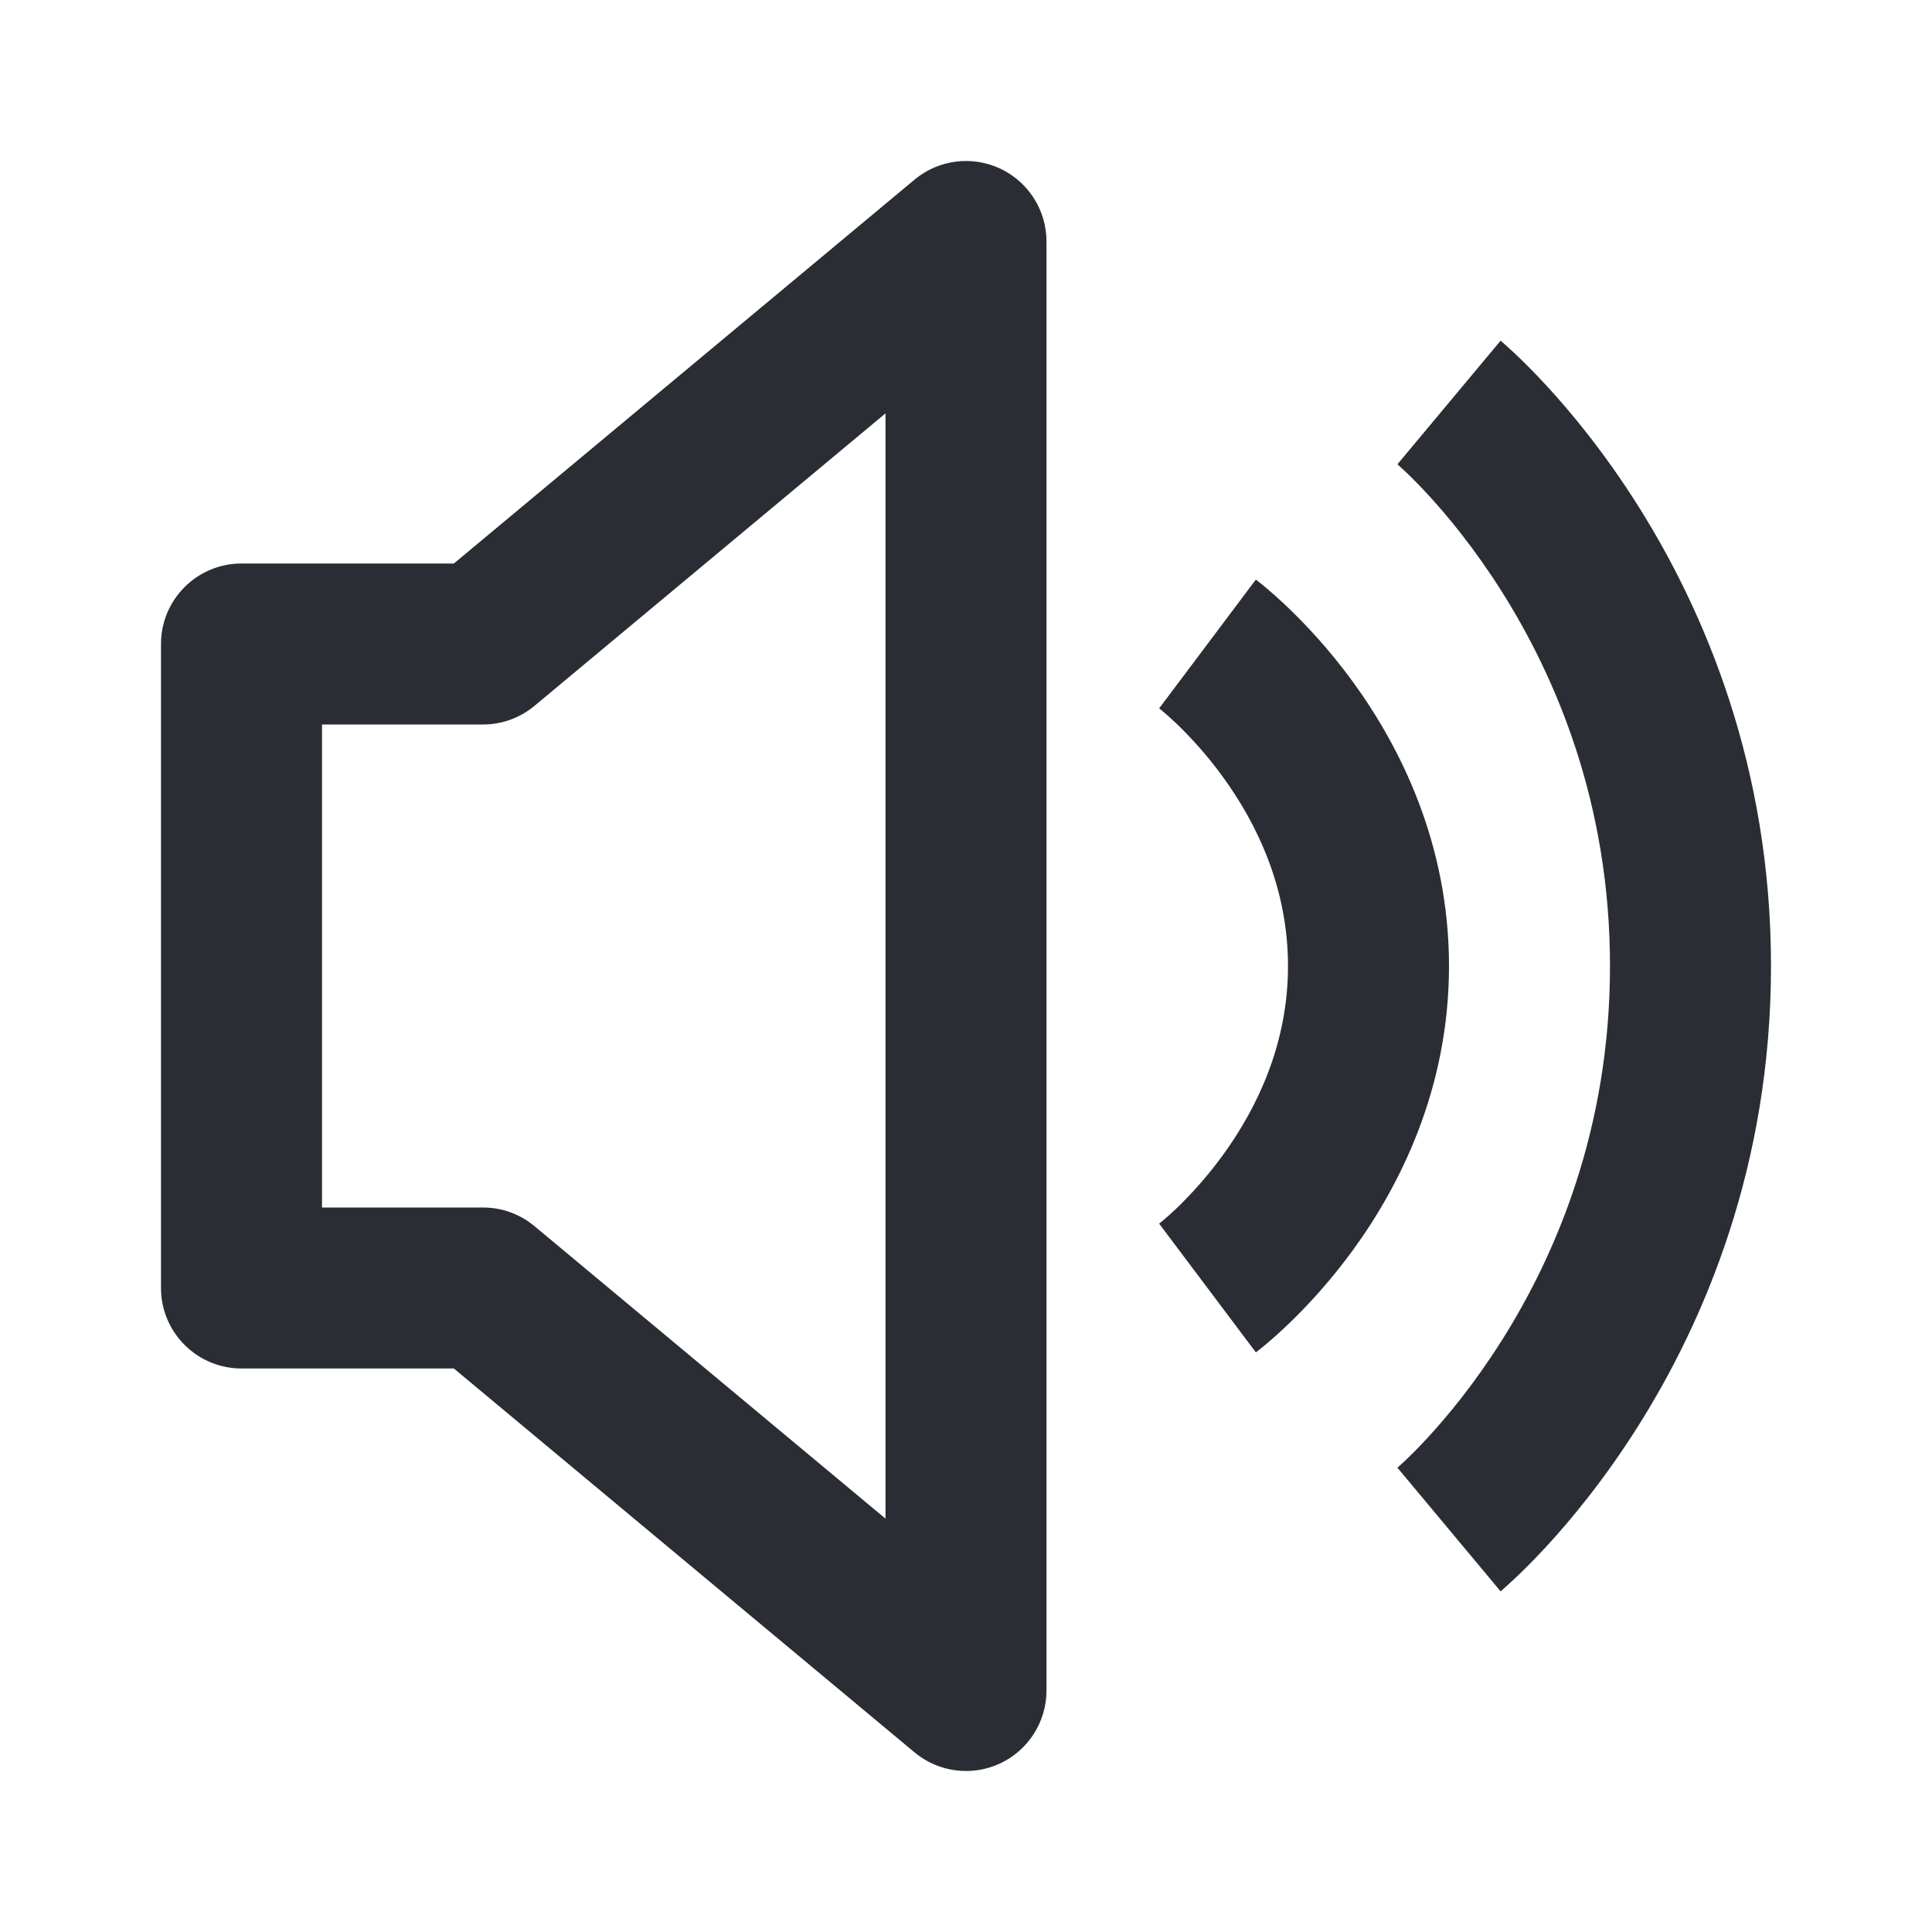 <svg width="24" height="24" viewBox="0 0 24 24" fill="none" xmlns="http://www.w3.org/2000/svg">
<path fill-rule="evenodd" clip-rule="evenodd" d="M13 3C13 2.612 12.775 2.259 12.424 2.094C12.073 1.93 11.658 1.983 11.36 2.232L5.638 7H3C2.448 7 2 7.448 2 8V16C2 16.552 2.448 17 3 17H5.638L11.36 21.768C11.658 22.017 12.073 22.07 12.424 21.906C12.775 21.741 13 21.388 13 21V3ZM6.64 8.768L11 5.135V18.865L6.64 15.232C6.46 15.082 6.234 15 6 15H4V9H6C6.234 9 6.46 8.918 6.64 8.768Z" fill="#2B2D34"/>
<path d="M17.359 5.768C17.36 5.768 17.36 5.768 18 5C18.64 4.232 18.64 4.232 18.641 4.232L18.642 4.233L18.643 4.234L18.648 4.238L18.66 4.248C18.669 4.256 18.681 4.267 18.696 4.28C18.725 4.306 18.765 4.342 18.814 4.388C18.912 4.48 19.046 4.612 19.204 4.783C19.519 5.124 19.933 5.625 20.346 6.279C21.171 7.586 22 9.519 22 12C22 14.481 21.171 16.414 20.346 17.721C19.933 18.375 19.519 18.876 19.204 19.217C19.046 19.388 18.912 19.52 18.814 19.612C18.765 19.658 18.725 19.694 18.696 19.72C18.687 19.728 18.68 19.735 18.673 19.74C18.668 19.745 18.663 19.748 18.66 19.752L18.648 19.762L18.643 19.765L18.641 19.768C18.64 19.768 18.64 19.768 18 19C17.36 18.232 17.36 18.232 17.359 18.232L17.372 18.221C17.386 18.209 17.411 18.186 17.444 18.155C17.51 18.093 17.611 17.994 17.734 17.861C17.981 17.593 18.317 17.188 18.654 16.654C19.329 15.586 20 14.019 20 12C20 9.981 19.329 8.414 18.654 7.346C18.317 6.812 17.981 6.407 17.734 6.139C17.611 6.006 17.51 5.907 17.444 5.845C17.411 5.814 17.386 5.791 17.372 5.779L17.358 5.766L17.359 5.768Z" fill="#2B2D34"/>
<path d="M14.399 8.8C14.4 8.8 14.4 8.8 15 8C15.6 7.2 15.6 7.2 15.601 7.201L15.603 7.202L15.607 7.205L15.616 7.212L15.643 7.233C15.665 7.251 15.694 7.274 15.729 7.303C15.799 7.362 15.893 7.445 16.004 7.551C16.226 7.764 16.517 8.073 16.809 8.474C17.389 9.272 18 10.475 18 12C18 13.526 17.389 14.728 16.809 15.526C16.517 15.927 16.226 16.236 16.004 16.449C15.893 16.555 15.799 16.638 15.729 16.697C15.694 16.726 15.665 16.749 15.643 16.767L15.616 16.788L15.607 16.795L15.603 16.798L15.601 16.799C15.601 16.799 15.6 16.8 15 16C14.4 15.2 14.4 15.2 14.399 15.2L14.398 15.202L14.396 15.203L14.402 15.198C14.409 15.193 14.423 15.181 14.443 15.165C14.483 15.132 14.544 15.078 14.621 15.005C14.774 14.857 14.983 14.636 15.191 14.349C15.611 13.772 16 12.975 16 12C16 11.026 15.611 10.228 15.191 9.651C14.983 9.364 14.774 9.143 14.621 8.995C14.544 8.922 14.483 8.868 14.443 8.835C14.423 8.819 14.409 8.807 14.402 8.802L14.396 8.797L14.398 8.798L14.399 8.8Z" fill="#2B2D34"/>
</svg>
